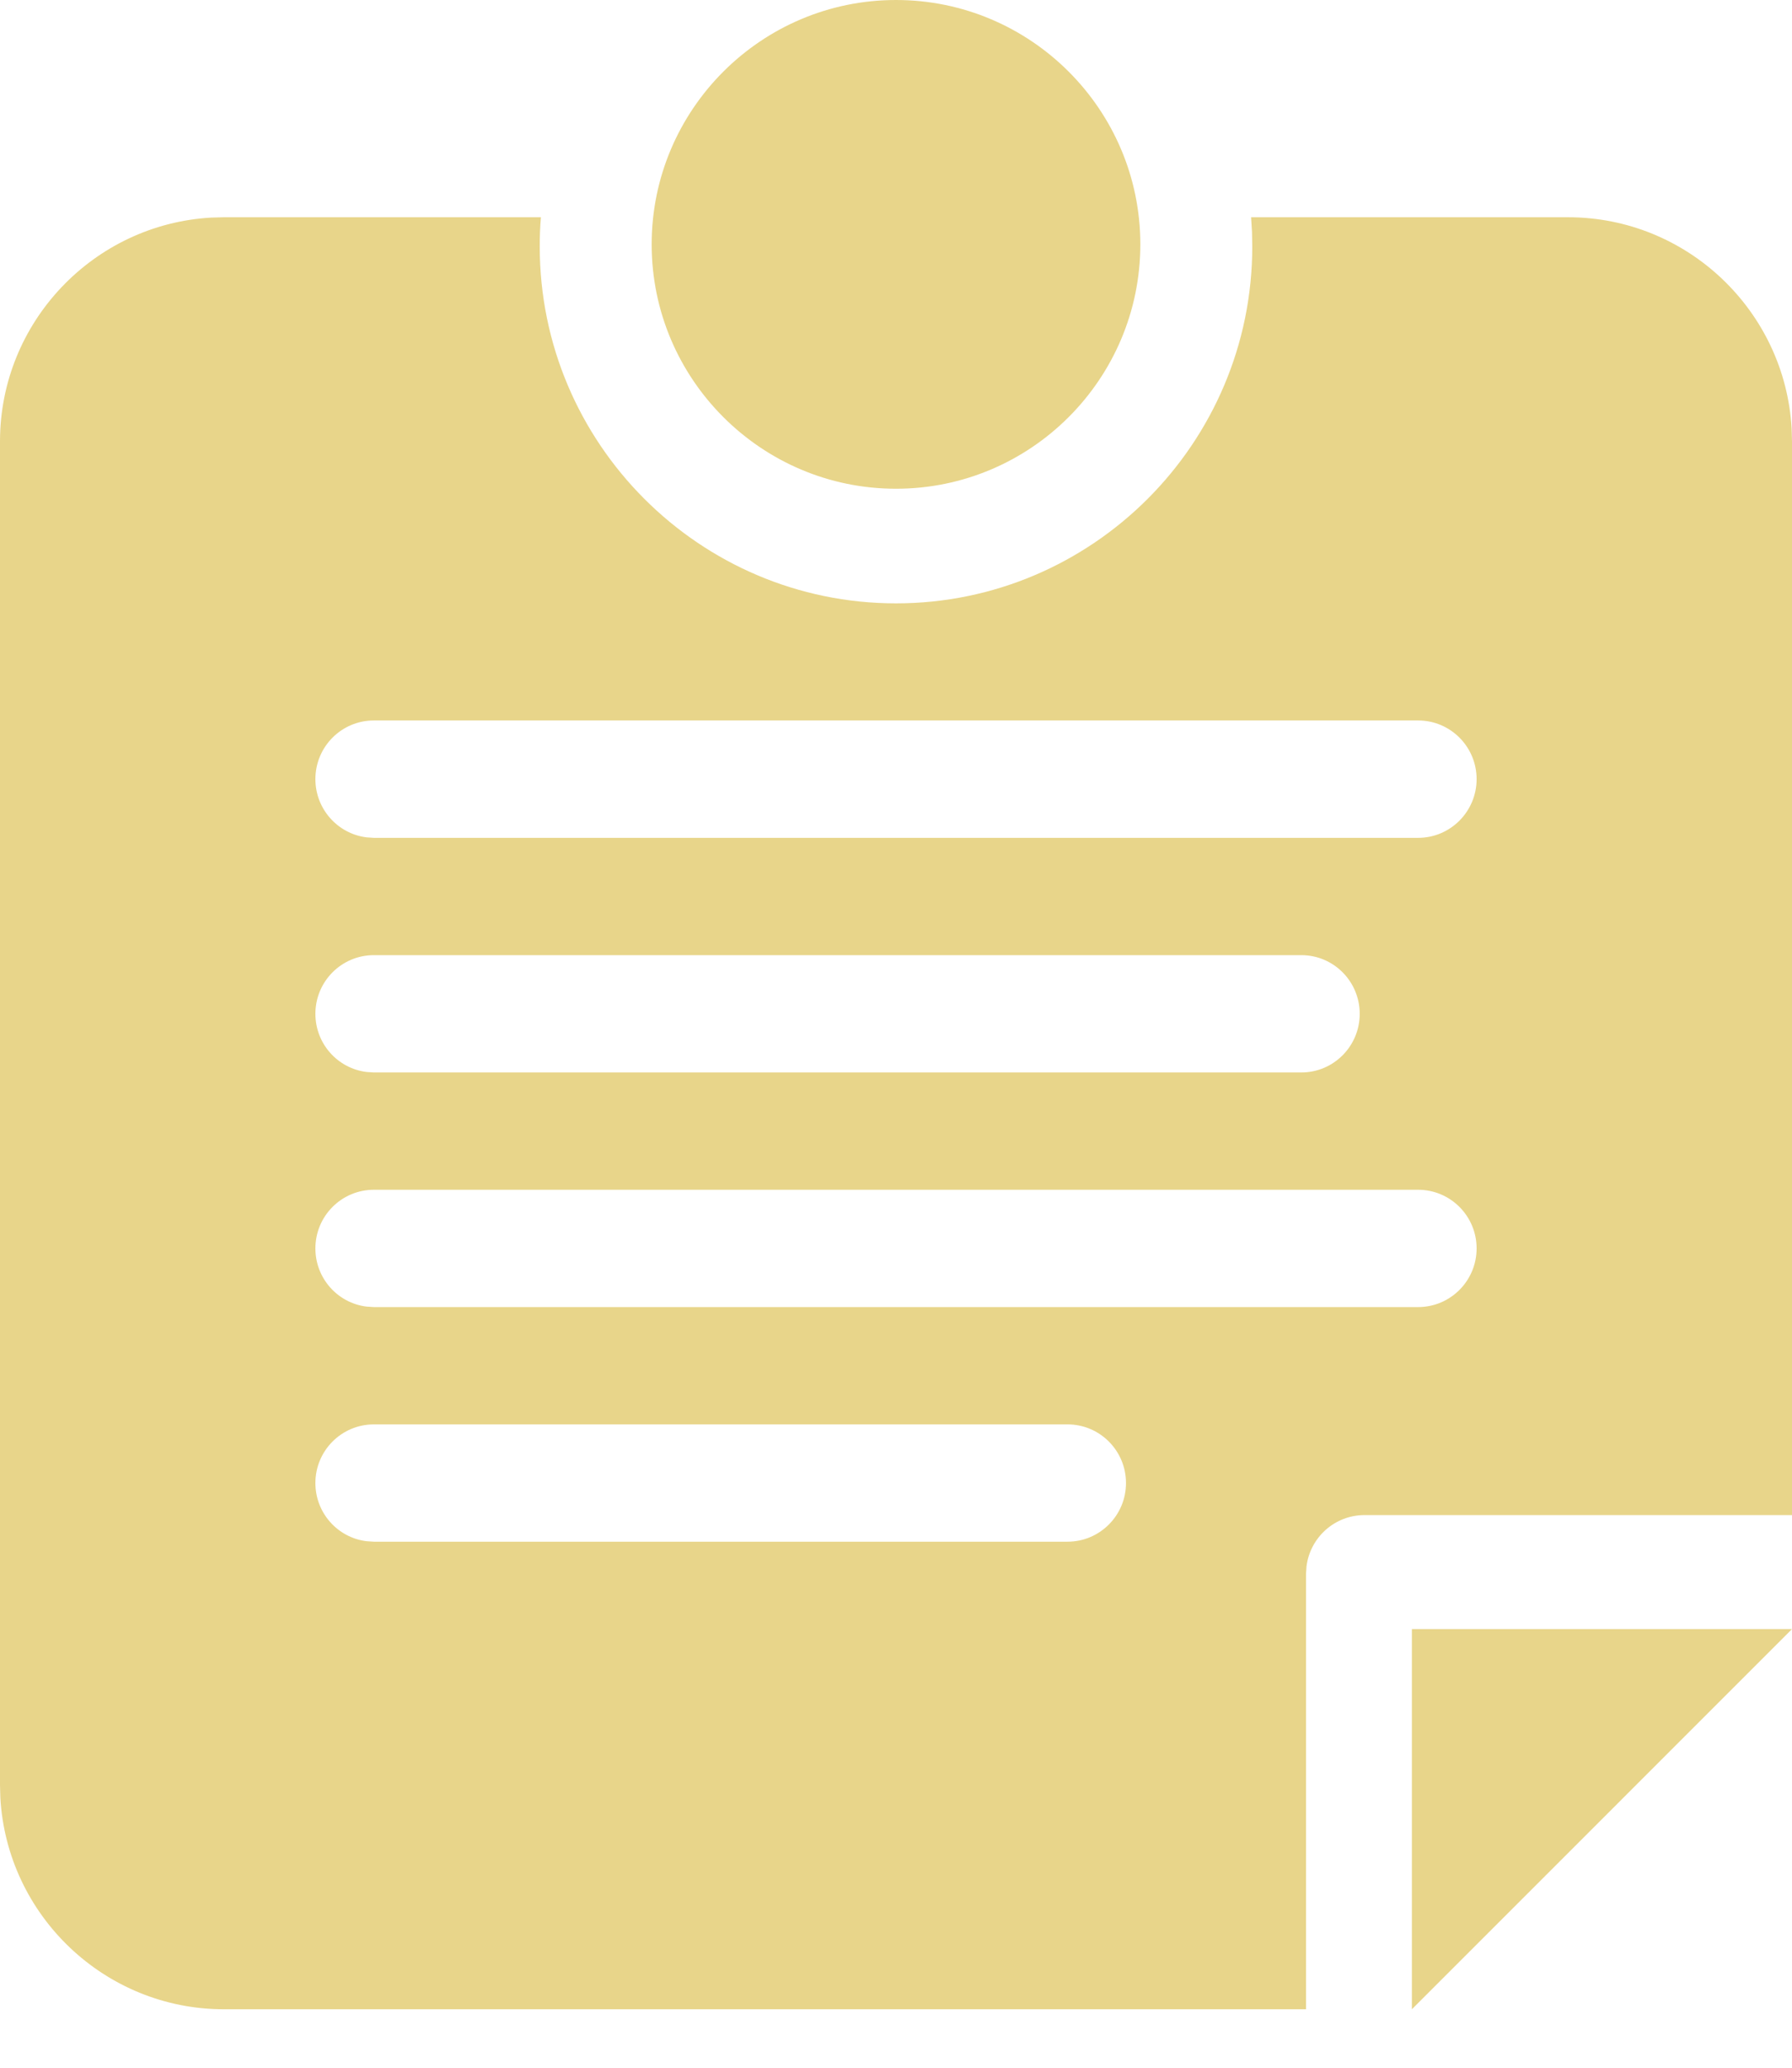 <?xml version="1.0" encoding="UTF-8"?>
<svg width="26px" height="30px" viewBox="0 0 26 30" version="1.1" xmlns="http://www.w3.org/2000/svg" xmlns:xlink="http://www.w3.org/1999/xlink">
    <!-- Generator: Sketch 63.1 (92452) - https://sketch.com -->
    <title>notes-icon copy</title>
    <desc>Created with Sketch.</desc>
    <g id="Page-1" stroke="none" stroke-width="1" fill="none" fill-rule="evenodd">
        <g id="echo-dashboard-white" transform="translate(-1213, -592)" fill="#E8D58A" fill-rule="nonzero">
            <path d="M1239,615.636 L1233.485,621.152 L1233.485,615.636 L1239,615.636 Z M1220.848,595.152 C1220.836,595.292 1220.831,595.433 1220.831,595.577 C1220.831,598.431 1223.15,600.754 1226,600.754 C1228.85,600.754 1231.169,598.431 1231.169,595.577 L1231.165,595.363 L1231.165,595.363 L1231.152,595.152 L1235.75,595.152 C1237.48,595.152 1238.899,596.512 1238.995,598.22 L1239,598.404 L1239,613.982 L1232.797,613.982 C1232.365,613.982 1232.008,614.307 1231.956,614.726 L1231.949,614.833 L1231.949,621.152 L1216.25,621.152 C1214.52,621.152 1213.101,619.791 1213.005,618.083 L1213,617.899 L1213,598.404 C1213,596.673 1214.359,595.253 1216.066,595.157 L1216.25,595.152 L1220.848,595.152 Z M1228.489,612.666 L1218.424,612.666 C1217.956,612.666 1217.576,613.047 1217.576,613.517 C1217.576,613.951 1217.899,614.309 1218.317,614.361 L1218.424,614.368 L1228.489,614.368 C1228.957,614.368 1229.337,613.987 1229.337,613.517 C1229.337,613.047 1228.957,612.666 1228.489,612.666 Z M1233.576,609.262 L1218.424,609.262 C1217.956,609.262 1217.576,609.643 1217.576,610.113 C1217.576,610.547 1217.899,610.905 1218.317,610.957 L1218.424,610.964 L1233.576,610.964 C1234.044,610.964 1234.424,610.583 1234.424,610.113 C1234.424,609.643 1234.044,609.262 1233.576,609.262 Z M1231.881,605.858 L1218.424,605.858 C1217.956,605.858 1217.576,606.239 1217.576,606.709 C1217.576,607.143 1217.899,607.501 1218.317,607.553 L1218.424,607.56 L1231.881,607.56 C1232.349,607.56 1232.728,607.179 1232.728,606.709 C1232.728,606.239 1232.349,605.858 1231.881,605.858 Z M1233.576,602.453 L1218.424,602.453 C1217.956,602.453 1217.576,602.834 1217.576,603.304 C1217.576,603.738 1217.899,604.096 1218.317,604.149 L1218.424,604.156 L1233.576,604.156 C1234.044,604.156 1234.424,603.774 1234.424,603.304 C1234.424,602.834 1234.044,602.453 1233.576,602.453 Z M1226,592 C1227.955,592 1229.545,593.591 1229.545,595.545 C1229.545,597.5 1227.955,599.091 1226,599.091 C1224.045,599.091 1222.455,597.5 1222.455,595.545 C1222.455,593.591 1224.045,592 1226,592 Z" id="notes-icon-copy"></path>
        </g>
    </g>
</svg>
